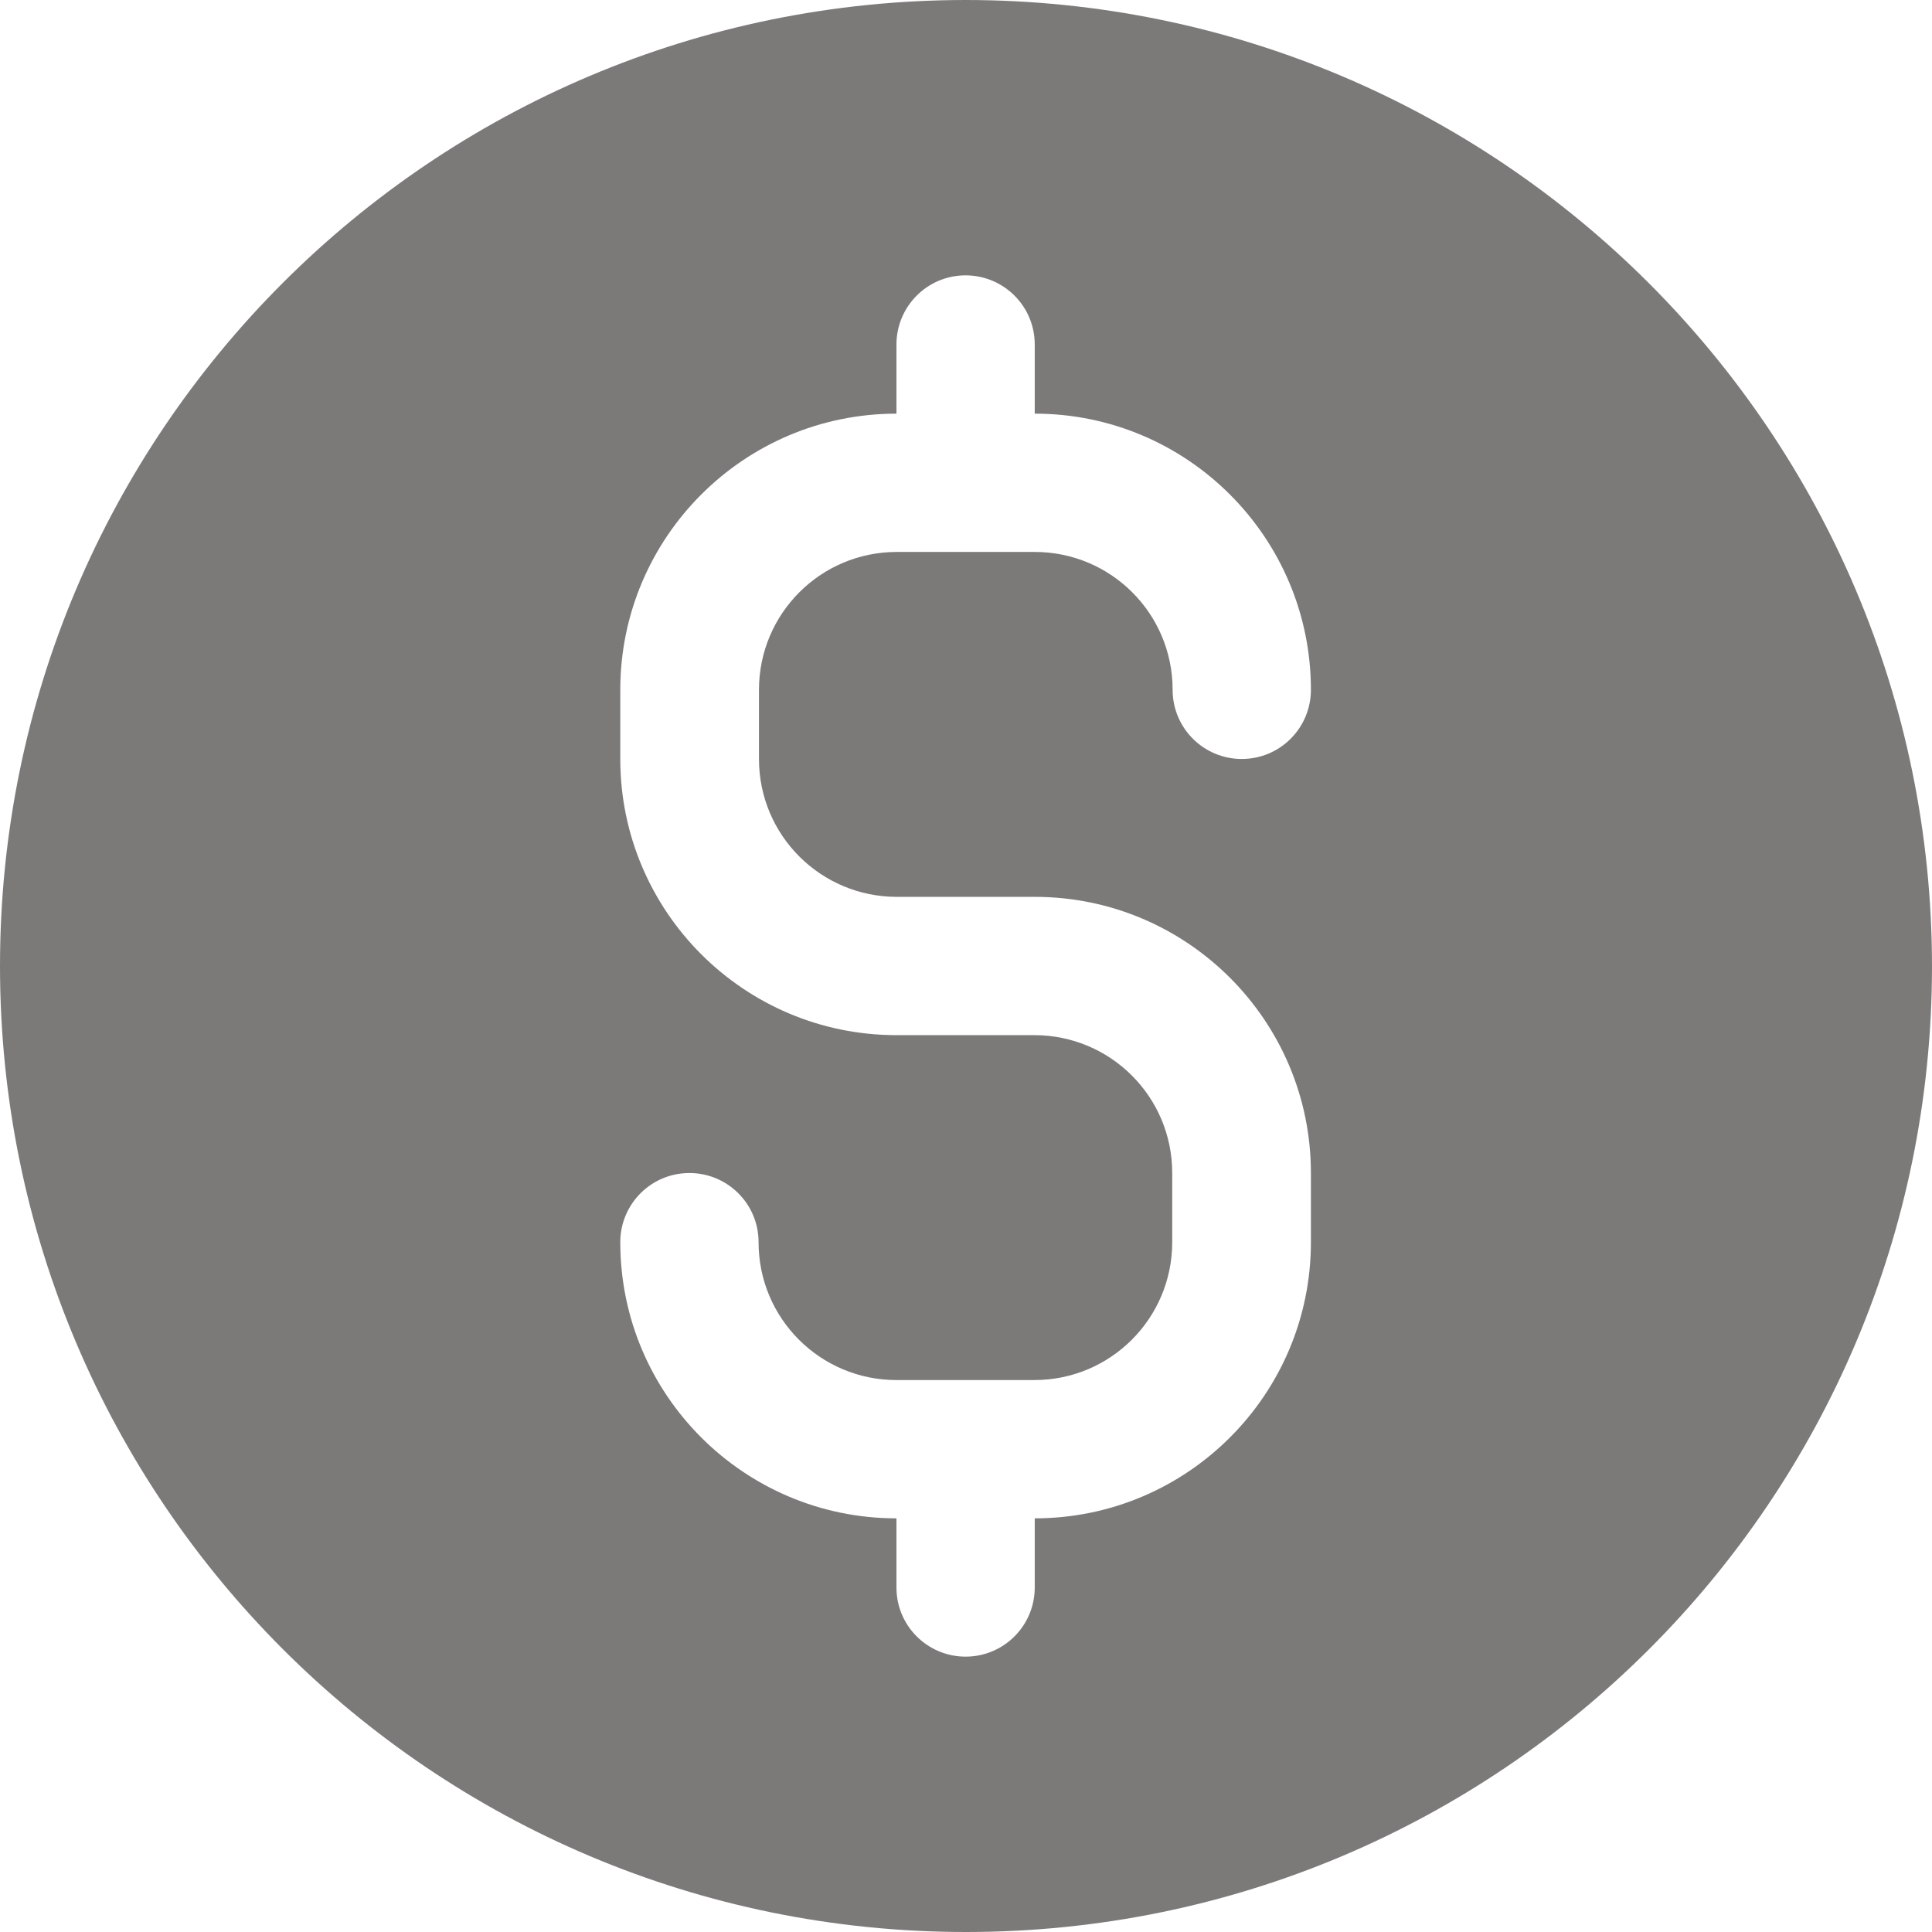 ﻿<?xml version="1.0" encoding="utf-8"?>
<svg xmlns="http://www.w3.org/2000/svg" xmlns:xlink="http://www.w3.org/1999/xlink" version="1.1" id="Capa_1" x="0px" y="0px" viewBox="0 0 477.8 477.8" style="enable-background:new 0 0 477.8 477.8;" xml:space="preserve" width="32px" height="32px" fill="#7c7979">
  <g>
    <g>
	<g>
		<path d="M238.9,0C106.9,0,0,106.9,0,238.9s106.9,238.9,238.9,238.9s238.9-106.9,238.9-238.9C477.7,107,370.8,0.1,238.9,0z     M221.8,221.8h34.1c37.7,0,68.3,30.6,68.3,68.3v17.1c0,37.7-30.6,68.3-68.3,68.3v17.1c0,9.4-7.6,17.1-17.1,17.1    c-9.4,0-17.1-7.6-17.1-17.1v-17.1c-37.7,0-68.3-30.6-68.3-68.3c0-9.4,7.6-17.1,17.1-17.1c9.4,0,17.1,7.6,17.1,17.1    c0,18.9,15.3,34.1,34.1,34.1h34.1c18.9,0,34.1-15.3,34.1-34.1v-17.1c0-18.9-15.3-34.1-34.1-34.1h-34.1    c-37.7,0-68.3-30.6-68.3-68.3v-17.1c0-37.7,30.6-68.3,68.3-68.3V85.2c0-9.4,7.6-17.1,17.1-17.1c9.4,0,17.1,7.6,17.1,17.1v17.1    c37.7,0,68.3,30.6,68.3,68.3c0,9.4-7.6,17.1-17.1,17.1c-9.4,0-17.1-7.6-17.1-17.1c0-18.9-15.3-34.1-34.1-34.1h-34.1    c-18.9,0-34.1,15.3-34.1,34.1v17.1C187.7,206.6,203,221.8,221.8,221.8z" data-original="#000000" class="active-path" />
	</g>
</g>
  </g> </svg>